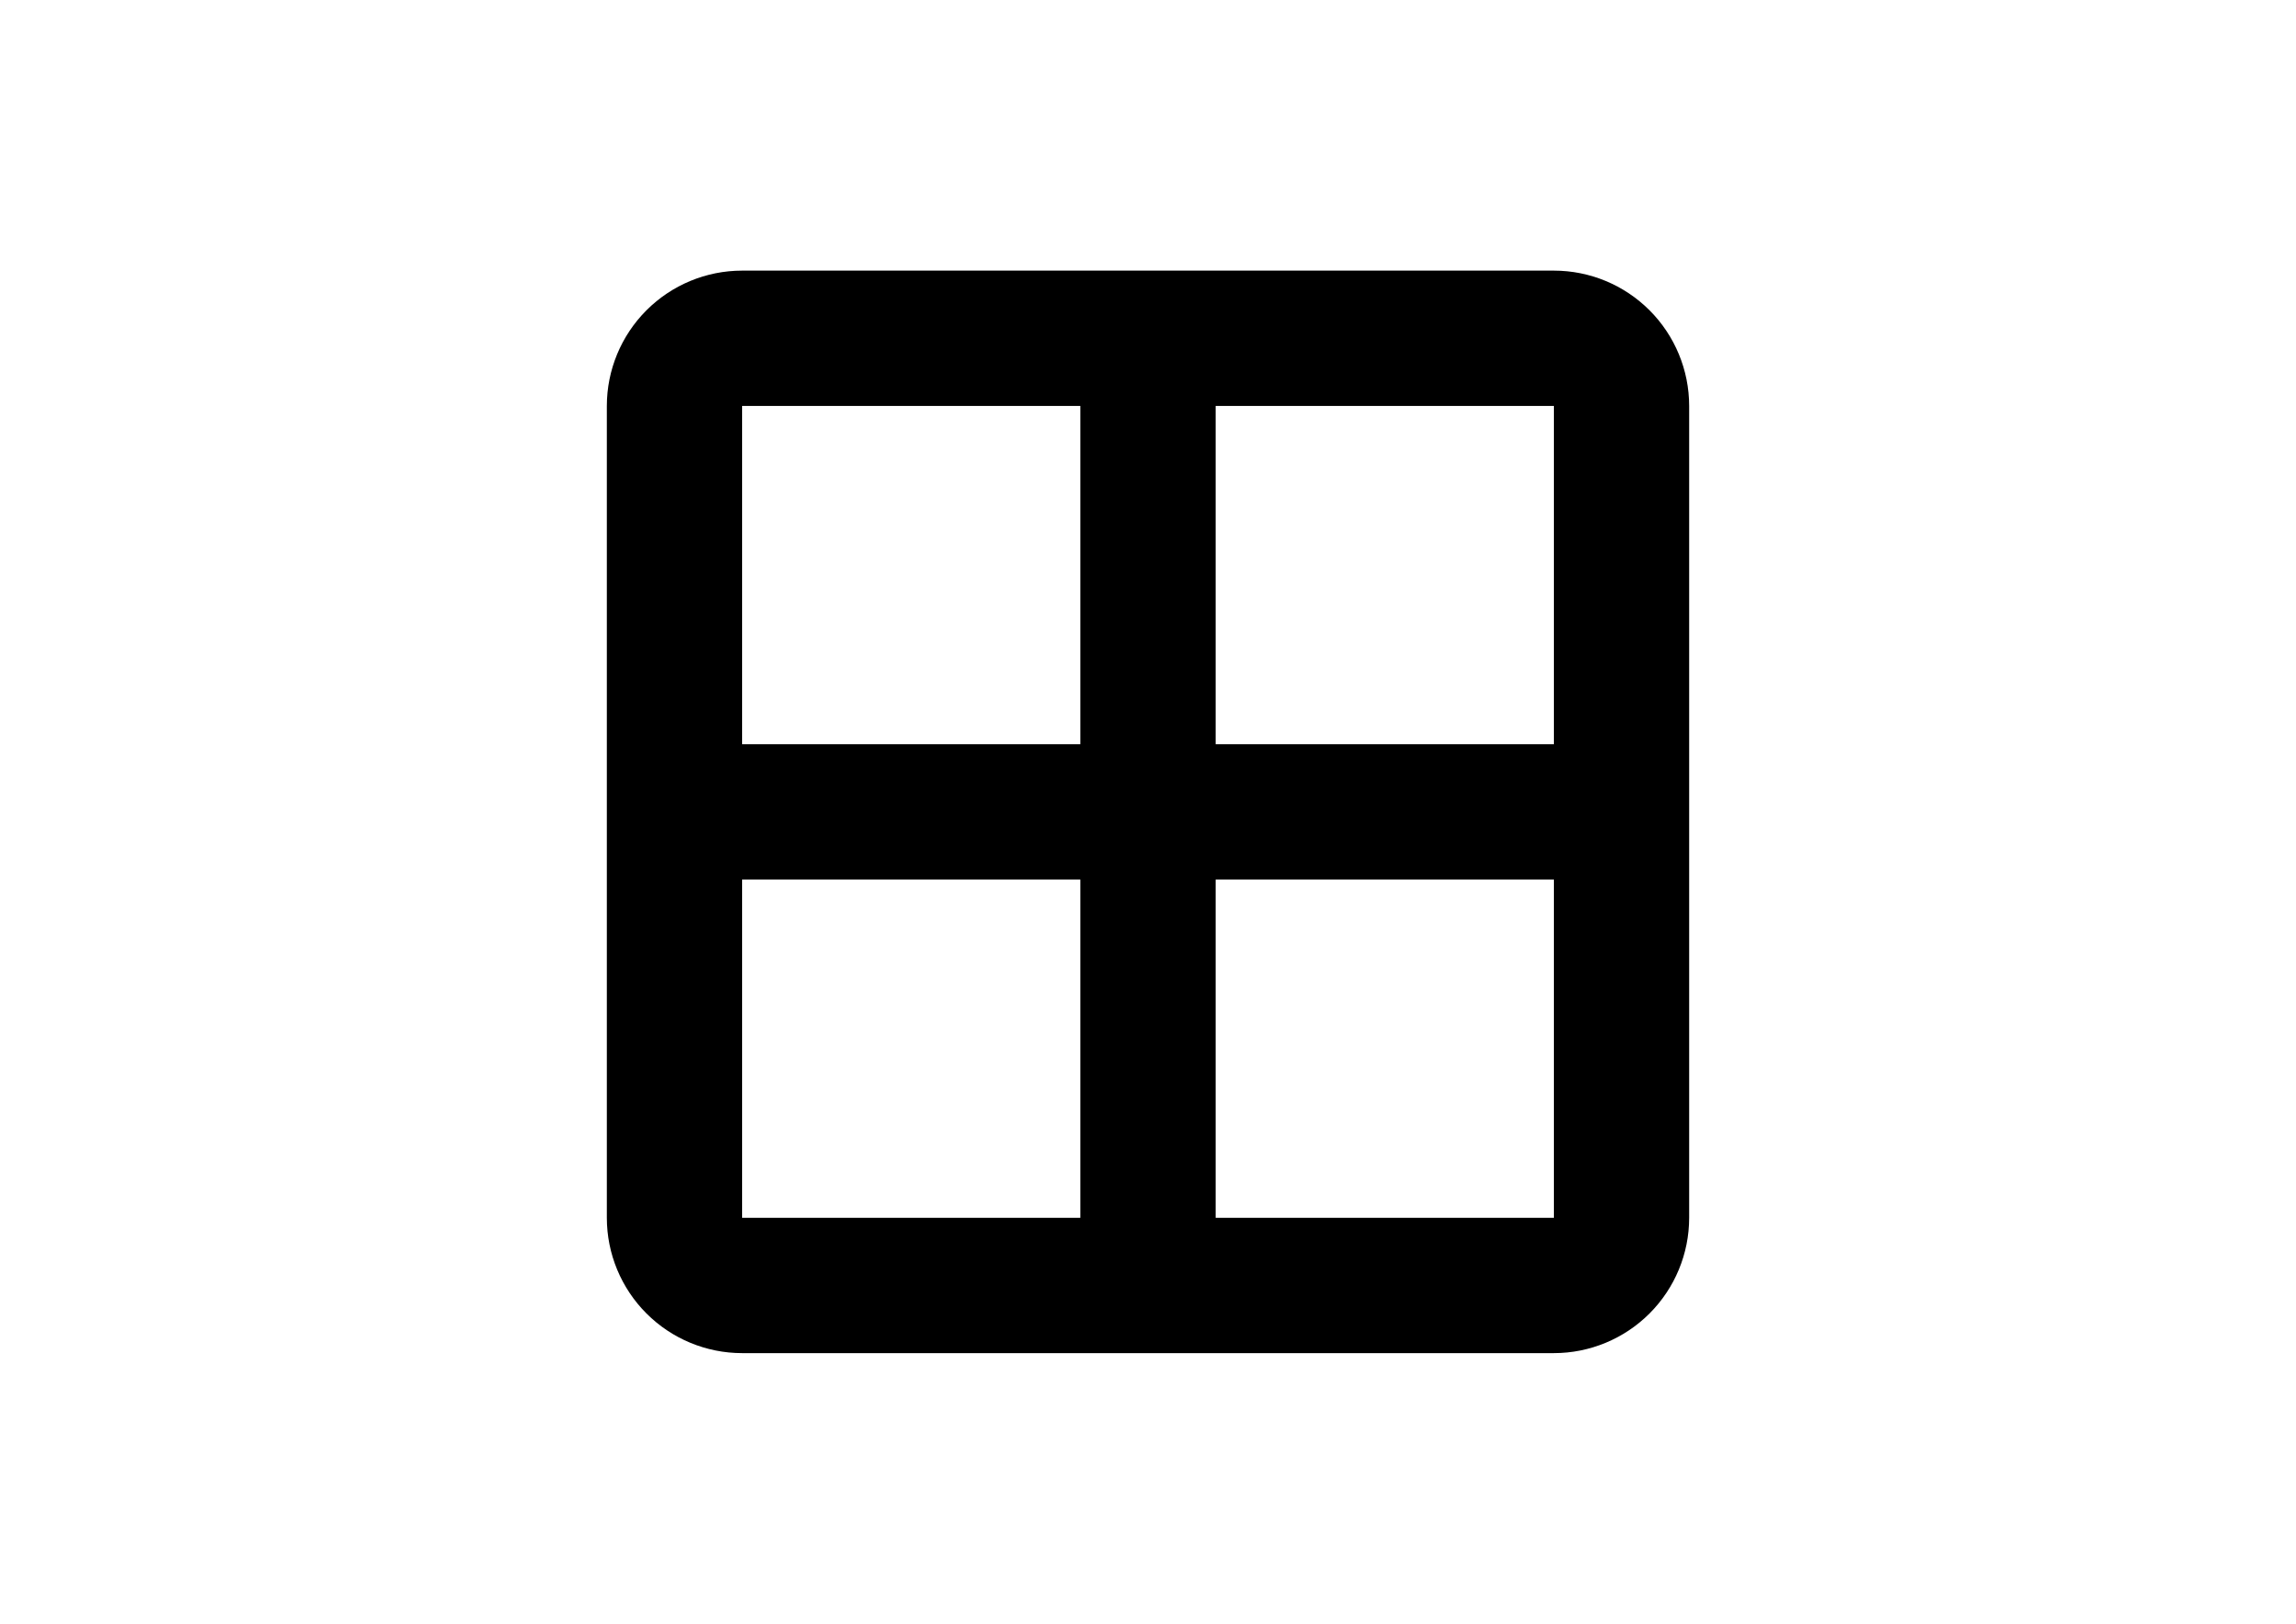 <svg xmlns="http://www.w3.org/2000/svg" viewBox="0 0 841.9 595.3">

    <symbol id='icon-telegram' viewBox="0 0 20 20">
        <path d="M1.225 8.969C1.225 8.969 10.071 5.456 13.14 4.218C14.315 3.724 18.302 2.141 18.302 2.141C18.302 2.141 20.144 1.448 19.99 3.131C19.94 3.823 19.531 6.247 19.121 8.869C18.509 12.58 17.844 16.635 17.844 16.635C17.844 16.635 17.741 17.774 16.872 17.972C16.002 18.169 14.571 17.279 14.315 17.081C14.111 16.933 10.481 14.707 9.152 13.618C8.794 13.322 8.384 12.727 9.202 12.036C11.044 10.402 13.241 8.374 14.571 7.088C15.184 6.495 15.799 5.109 13.241 6.791C9.611 9.216 6.032 11.49 6.032 11.49C6.032 11.49 5.214 11.985 3.68 11.54C2.146 11.095 0.357 10.503 0.357 10.503C0.357 10.503 -0.87 9.761 1.226 8.97L1.225 8.969Z"/>
    </symbol>

    <symbol id='icon-list' viewBox="0 0 24 24">
        <path fill-rule="evenodd" clip-rule="evenodd" d="M3.75 18C3.75 17.801 3.829 17.61 3.97 17.47C4.11 17.329 4.301 17.25 4.5 17.25H19.5C19.699 17.25 19.89 17.329 20.03 17.47C20.171 17.61 20.25 17.801 20.25 18C20.25 18.199 20.171 18.39 20.03 18.53C19.89 18.671 19.699 18.75 19.5 18.75H4.5C4.301 18.75 4.11 18.671 3.97 18.53C3.829 18.39 3.75 18.199 3.75 18ZM3.75 12C3.75 11.801 3.829 11.61 3.97 11.47C4.11 11.329 4.301 11.25 4.5 11.25H19.5C19.699 11.25 19.89 11.329 20.03 11.47C20.171 11.61 20.25 11.801 20.25 12C20.25 12.199 20.171 12.39 20.03 12.53C19.89 12.671 19.699 12.75 19.5 12.75H4.5C4.301 12.75 4.11 12.671 3.97 12.53C3.829 12.39 3.75 12.199 3.75 12ZM3.75 6C3.75 5.801 3.829 5.61 3.97 5.47C4.11 5.329 4.301 5.25 4.5 5.25H19.5C19.699 5.25 19.89 5.329 20.03 5.47C20.171 5.61 20.25 5.801 20.25 6C20.25 6.199 20.171 6.39 20.03 6.53C19.89 6.671 19.699 6.75 19.5 6.75H4.5C4.301 6.75 4.11 6.671 3.97 6.53C3.829 6.39 3.75 6.199 3.75 6Z"/>
    </symbol>
    
    <svg id='icon-tiled' viewBox="0 0 24 24">
        <path d="M6 4H18C18.53 4 19.039 4.211 19.414 4.586C19.789 4.961 20 5.47 20 6V18C20 18.53 19.789 19.039 19.414 19.414C19.039 19.789 18.53 20 18 20H6C5.47 20 4.961 19.789 4.586 19.414C4.211 19.039 4 18.53 4 18V6C4 5.47 4.211 4.961 4.586 4.586C4.961 4.211 5.47 4 6 4ZM13 13V18H18V13H13ZM6 13V18H11V13H6ZM13 6V11H18V6H13ZM6 6V11H11V6H6Z"/>
    </svg>

</svg>

